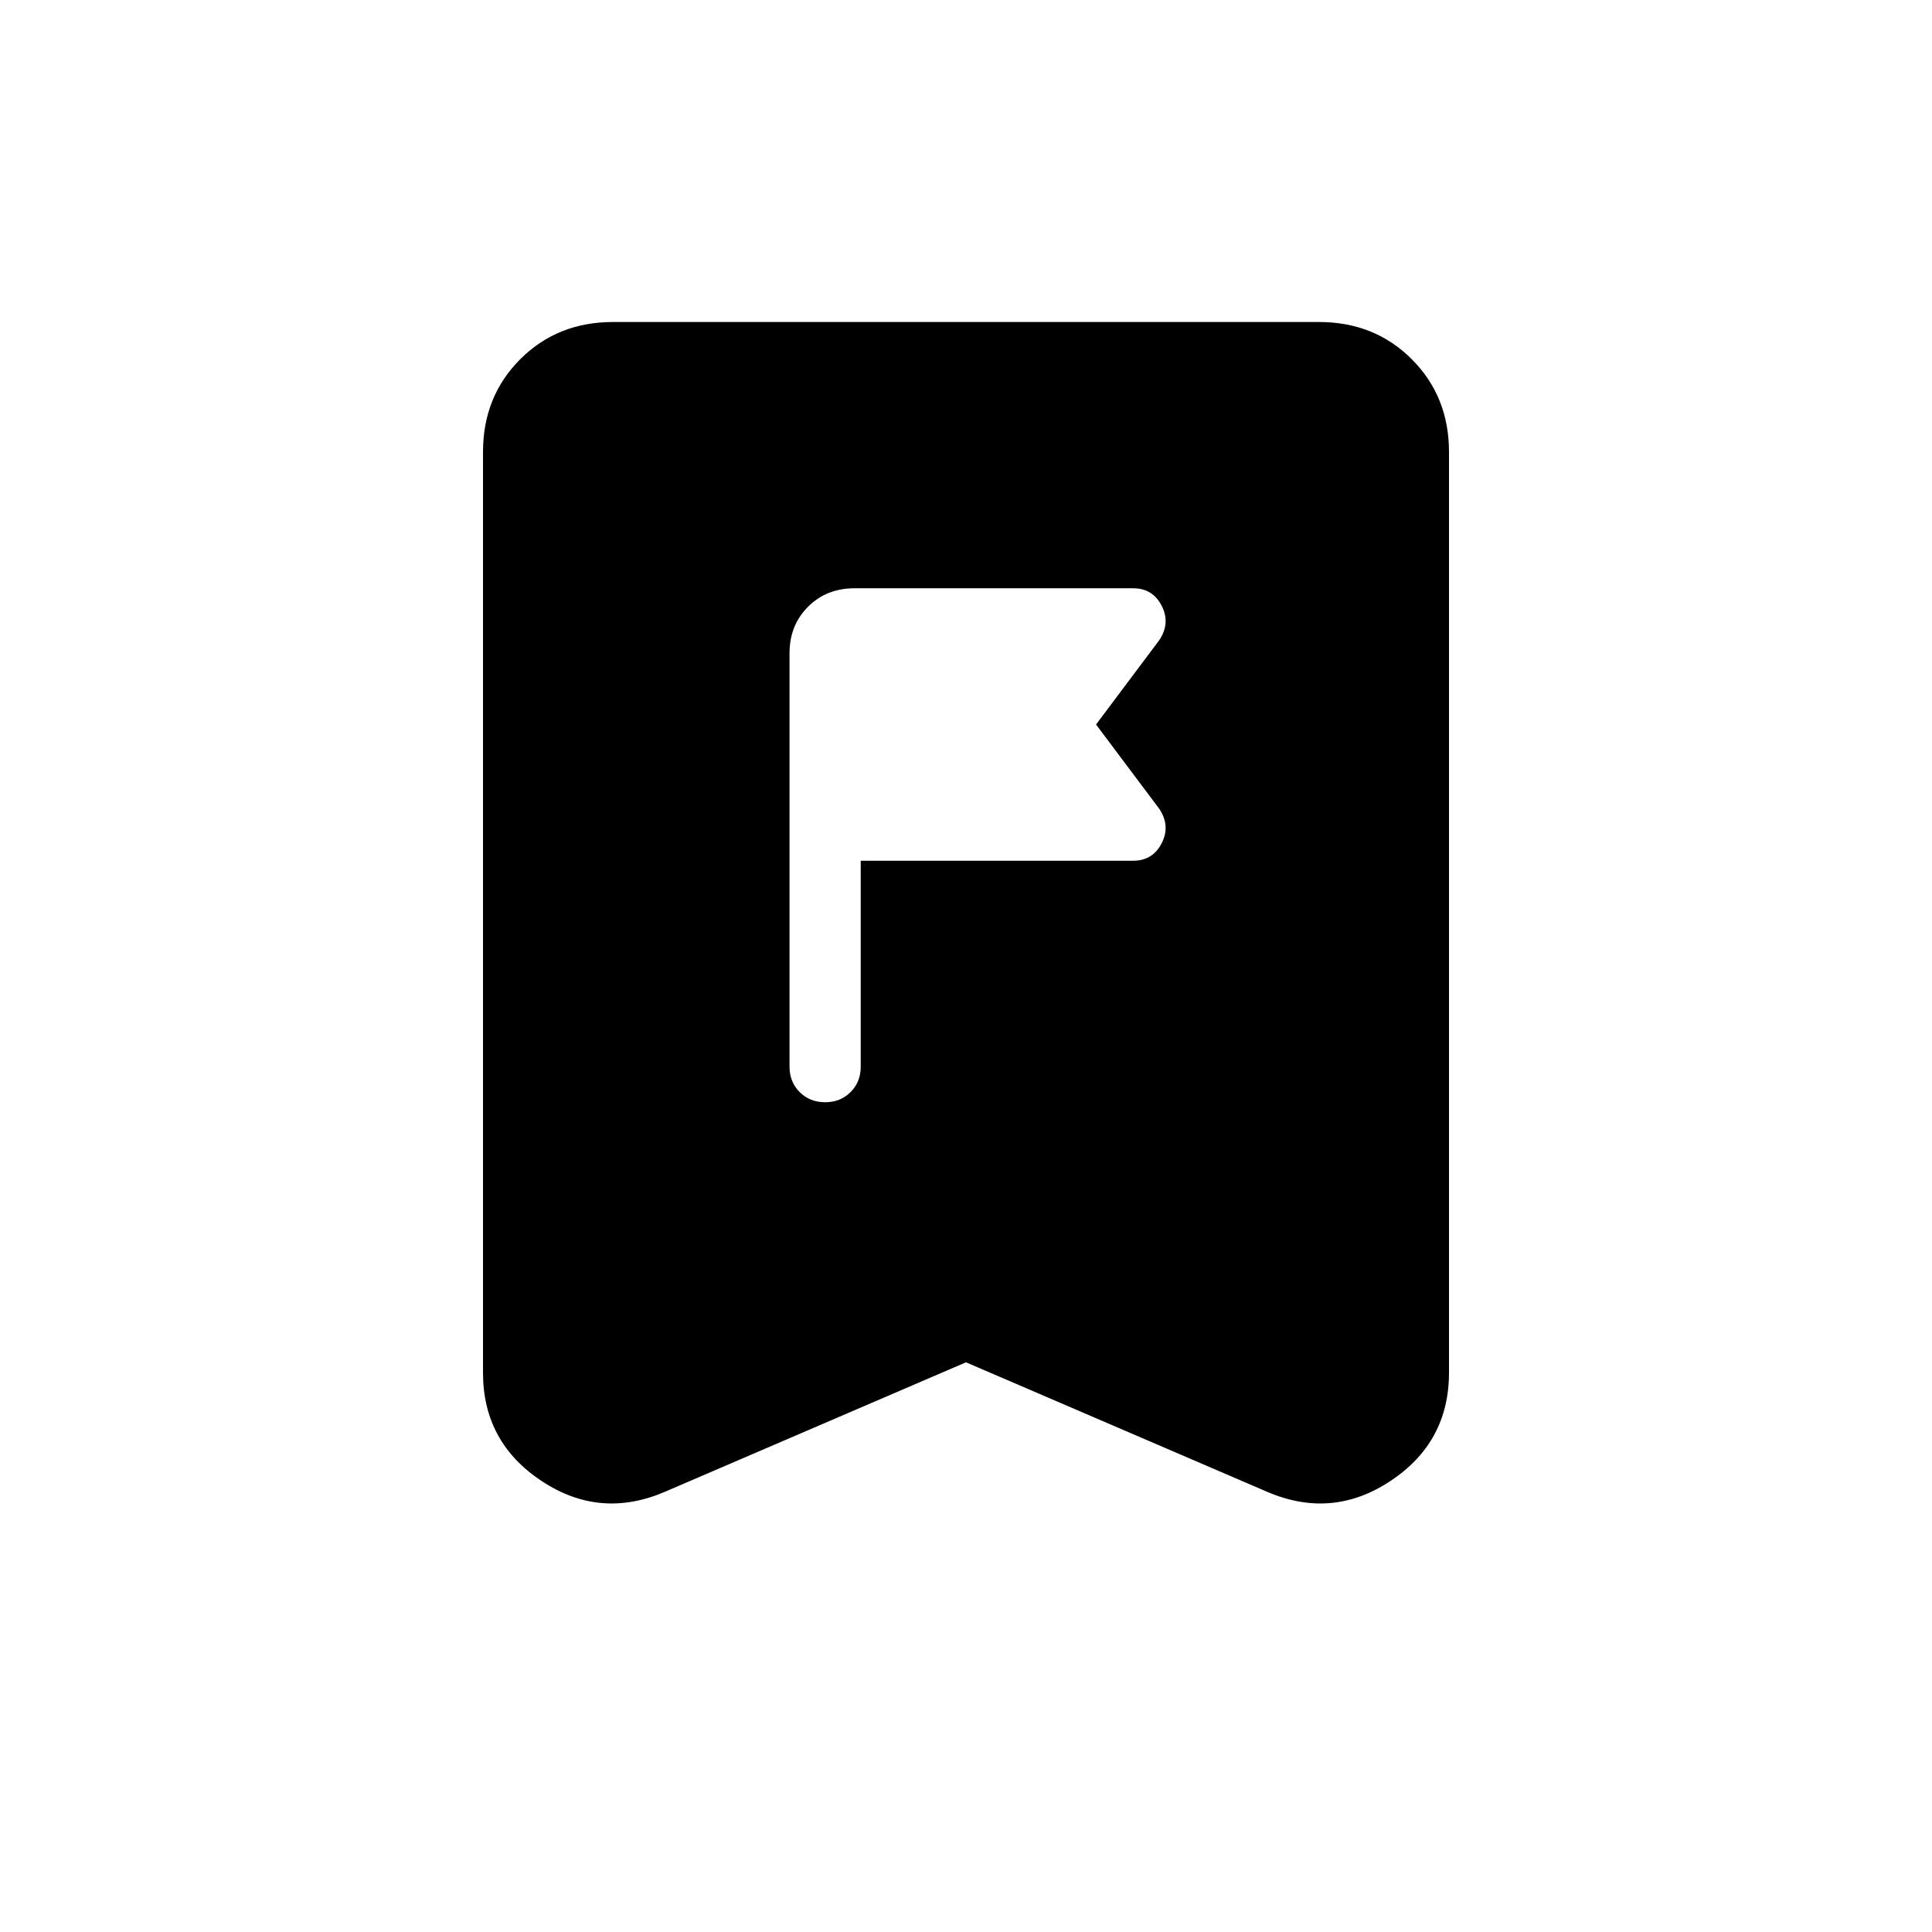 <svg xmlns="http://www.w3.org/2000/svg" height="24" viewBox="0 -960 960 960" width="24"><path d="M427.69-430v-102.31h135.39q9.69 0 14.15-8.69 4.46-8.69-1.23-17.15L544.62-600 576-641.85q5.69-8.46 1.23-17.15-4.46-8.69-14.15-8.69H424.62q-13.93 0-23.12 9.19-9.19 9.19-9.19 23.12V-430q0 7.62 5.04 12.65 5.03 5.04 12.65 5.04t12.65-5.04q5.04-5.03 5.04-12.65ZM480-283.08l-149.54 64.31q-32.31 13.92-61.38-5.35Q240-243.38 240-277.92v-457.46q0-27.62 18.5-46.12Q277-800 304.62-800h350.76q27.62 0 46.12 18.5Q720-763 720-735.38v457.46q0 34.54-29.08 53.8-29.07 19.27-61.38 5.35L480-283.08Z"/></svg>